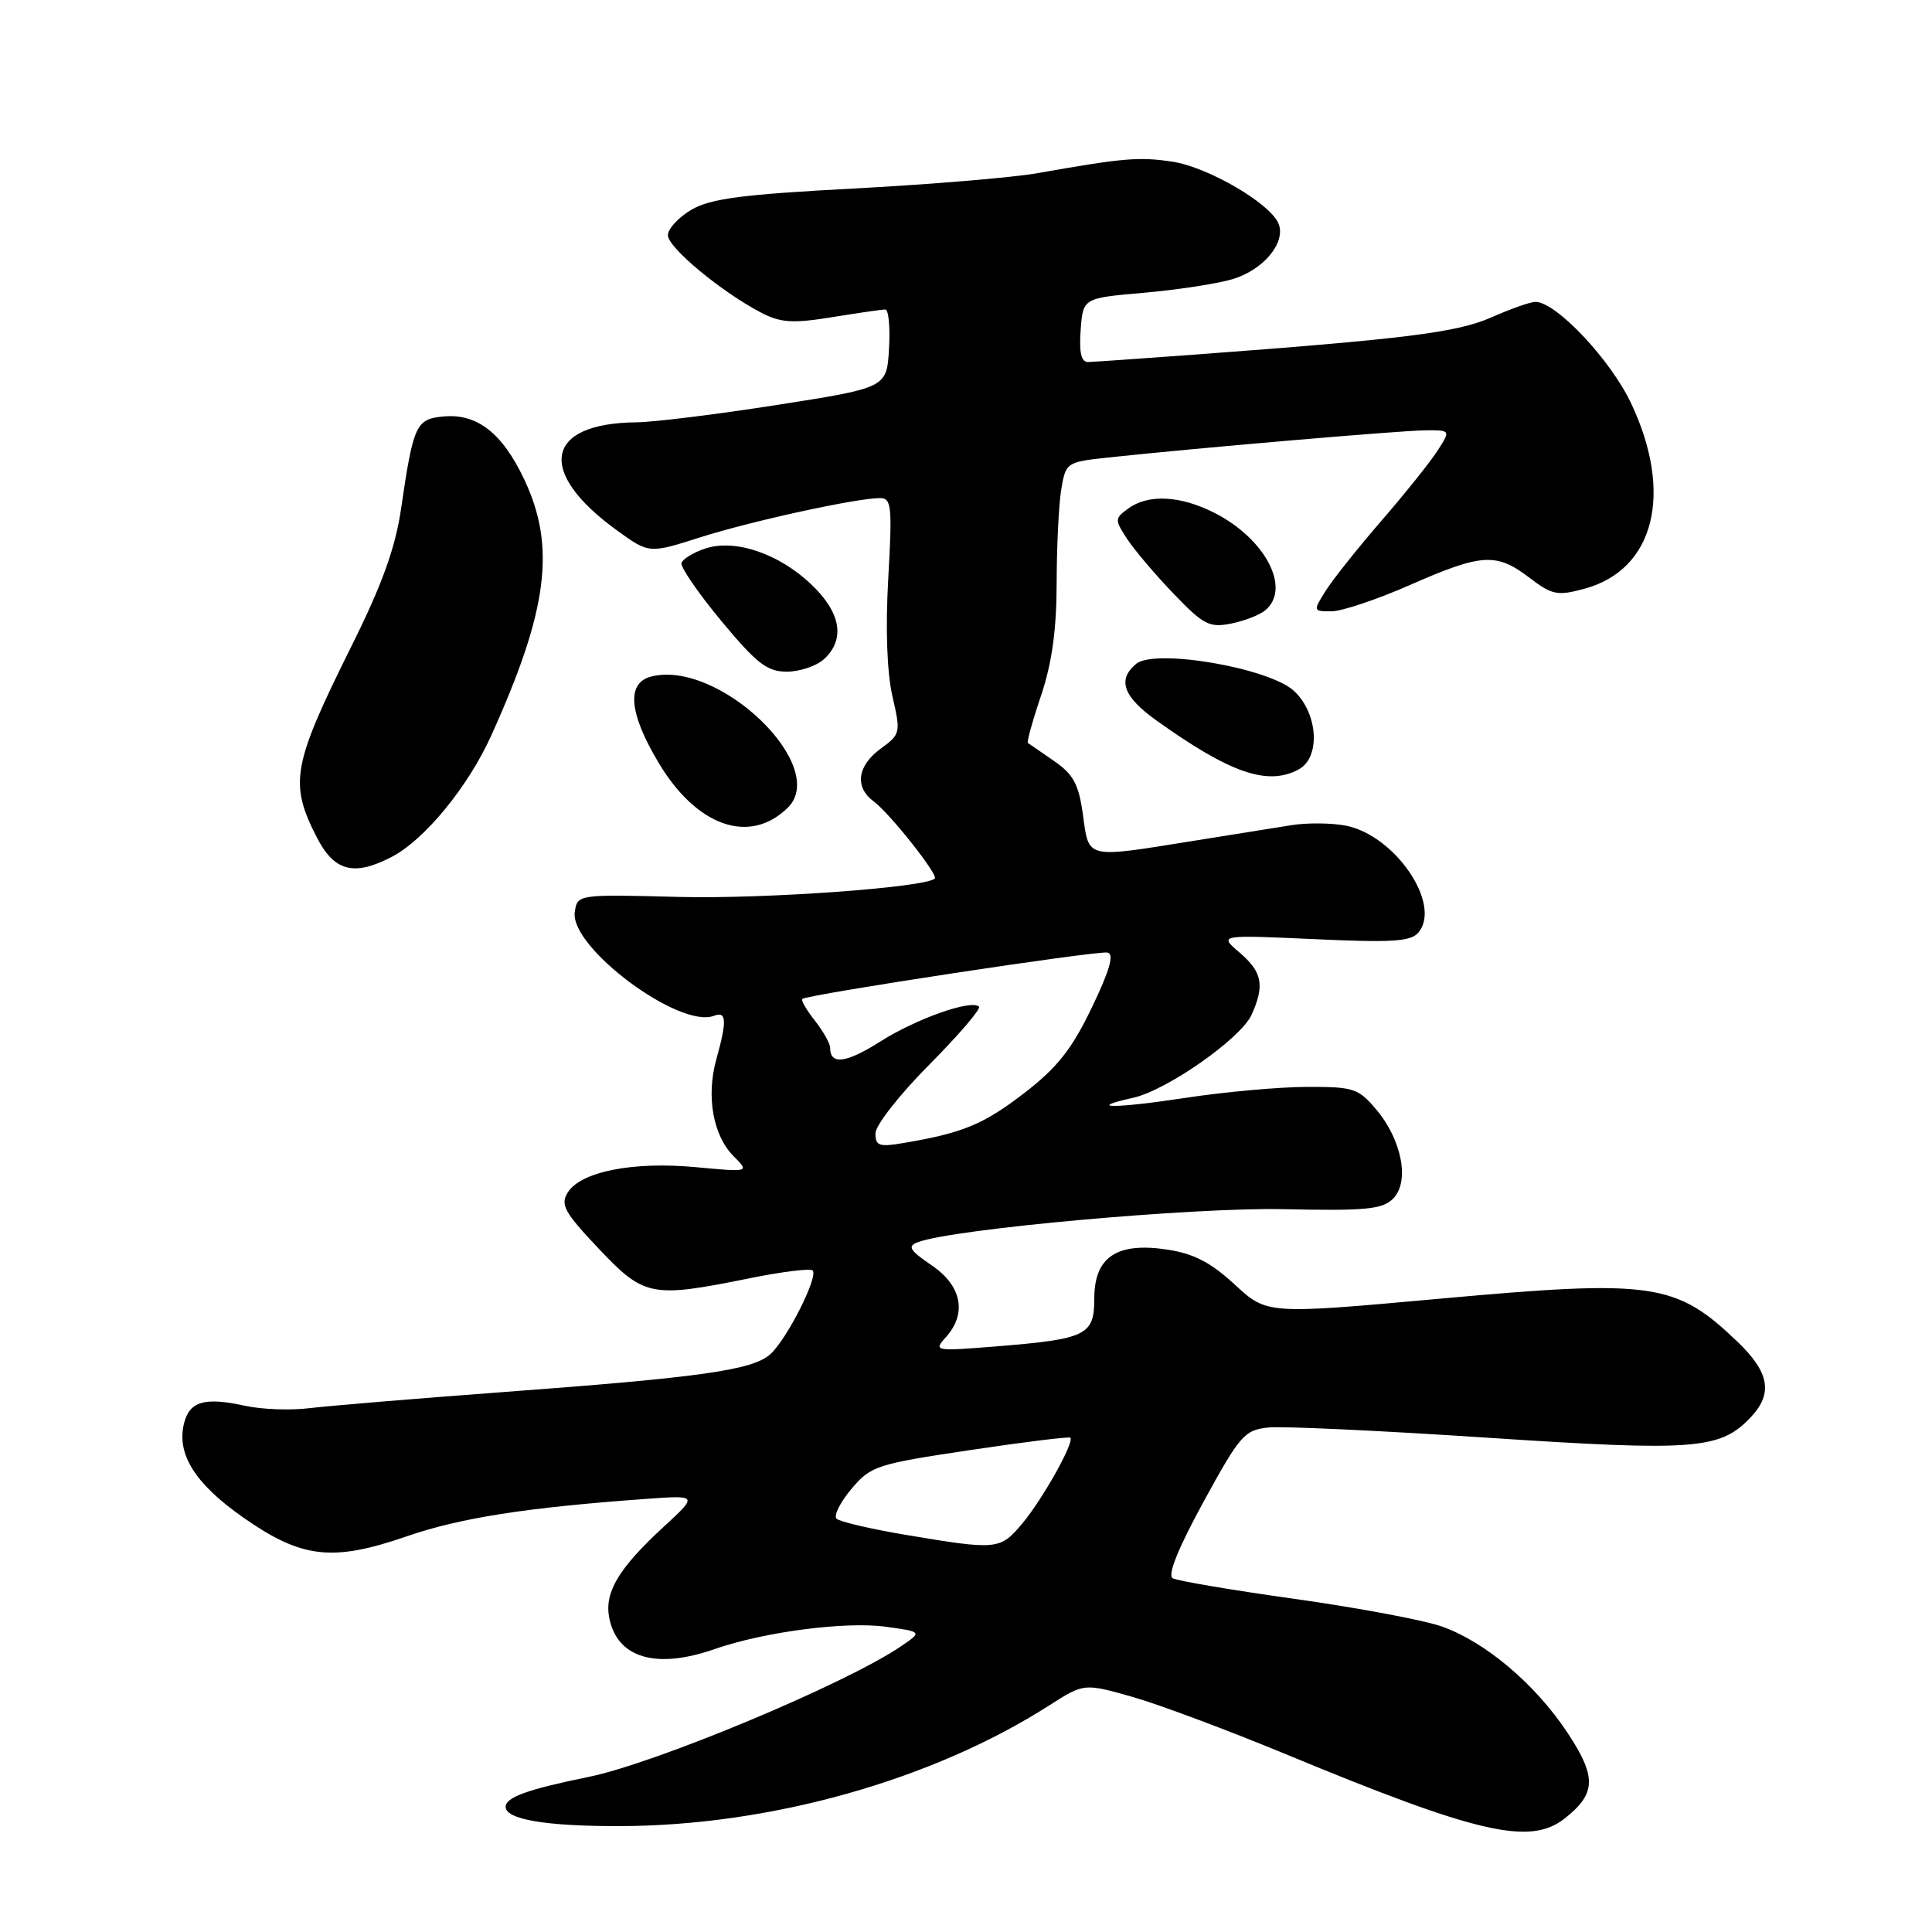 <?xml version="1.0" encoding="UTF-8" standalone="no"?>
<!DOCTYPE svg PUBLIC "-//W3C//DTD SVG 1.1//EN" "http://www.w3.org/Graphics/SVG/1.1/DTD/svg11.dtd" >
<svg xmlns="http://www.w3.org/2000/svg" xmlns:xlink="http://www.w3.org/1999/xlink" version="1.1" viewBox="0 0 256 256">
 <g >
 <path fill="currentColor"
d=" M 207.31 240.97 C 211.52 237.66 211.59 235.46 207.67 229.55 C 203.39 223.11 196.80 217.55 191.03 215.51 C 188.67 214.68 179.94 213.04 171.62 211.87 C 163.30 210.71 156.00 209.47 155.39 209.13 C 154.67 208.72 156.11 205.15 159.47 199.00 C 164.31 190.15 164.90 189.48 168.08 189.15 C 169.96 188.96 183.05 189.57 197.17 190.51 C 224.75 192.33 227.99 192.07 232.05 187.72 C 234.94 184.61 234.44 181.83 230.25 177.81 C 222.05 169.95 219.08 169.52 190.83 172.08 C 167.89 174.16 167.89 174.16 163.62 170.22 C 160.41 167.26 158.17 166.10 154.61 165.57 C 147.97 164.57 145.00 166.58 145.00 172.05 C 145.00 176.93 143.98 177.43 132.06 178.40 C 123.86 179.06 123.67 179.02 125.31 177.21 C 128.17 174.05 127.45 170.38 123.45 167.66 C 120.53 165.67 120.20 165.14 121.61 164.60 C 126.16 162.85 158.06 159.97 170.01 160.22 C 180.94 160.46 183.16 160.25 184.58 158.84 C 186.82 156.62 185.78 151.08 182.37 147.03 C 180.00 144.21 179.36 144.00 173.16 144.02 C 169.50 144.03 162.24 144.68 157.04 145.48 C 147.76 146.89 143.69 146.89 150.12 145.47 C 154.58 144.49 164.39 137.63 165.83 134.48 C 167.60 130.58 167.27 128.80 164.25 126.22 C 161.50 123.87 161.50 123.87 174.12 124.44 C 184.50 124.92 186.96 124.76 187.96 123.55 C 191.08 119.79 184.79 110.61 178.26 109.39 C 176.40 109.04 173.21 109.01 171.19 109.33 C 169.16 109.65 163.22 110.60 158.00 111.44 C 143.79 113.72 144.30 113.85 143.50 108.00 C 142.94 103.91 142.24 102.61 139.66 100.83 C 137.92 99.63 136.37 98.55 136.20 98.44 C 136.04 98.33 136.82 95.50 137.95 92.15 C 139.39 87.86 140.00 83.46 140.01 77.28 C 140.02 72.45 140.29 66.86 140.62 64.86 C 141.22 61.28 141.30 61.22 146.86 60.62 C 158.62 59.36 185.64 57.04 188.87 57.02 C 192.23 57.00 192.23 57.00 190.46 59.75 C 189.48 61.26 186.15 65.42 183.05 69.00 C 179.95 72.58 176.64 76.74 175.68 78.25 C 173.97 80.98 173.98 81.00 176.43 81.00 C 177.79 81.00 182.49 79.43 186.86 77.50 C 196.36 73.33 198.27 73.21 202.64 76.54 C 205.65 78.84 206.36 78.98 209.92 78.02 C 219.22 75.52 221.78 65.39 216.13 53.44 C 213.39 47.64 206.18 40.00 203.45 40.00 C 202.79 40.00 200.18 40.92 197.65 42.04 C 193.07 44.06 186.41 44.90 158.00 47.01 C 151.12 47.52 144.91 47.95 144.19 47.97 C 143.27 47.99 142.98 46.75 143.19 43.75 C 143.50 39.50 143.50 39.50 151.50 38.80 C 155.90 38.42 161.19 37.61 163.25 37.01 C 167.36 35.81 170.40 32.20 169.43 29.67 C 168.40 27.00 160.09 22.14 155.33 21.42 C 150.89 20.76 148.90 20.93 137.50 22.94 C 134.20 23.53 123.24 24.44 113.14 24.98 C 98.38 25.76 94.16 26.31 91.64 27.78 C 89.91 28.79 88.50 30.31 88.50 31.17 C 88.50 32.81 95.66 38.74 100.92 41.46 C 103.46 42.77 105.07 42.87 110.24 42.03 C 113.68 41.47 116.86 41.01 117.30 41.01 C 117.74 41.00 117.97 43.33 117.80 46.19 C 117.50 51.38 117.50 51.38 103.00 53.65 C 95.03 54.90 86.61 55.94 84.30 55.96 C 72.19 56.08 71.04 62.53 81.75 70.28 C 86.01 73.36 86.01 73.36 92.75 71.21 C 99.57 69.04 113.49 66.00 116.61 66.00 C 118.13 66.00 118.24 67.07 117.70 76.63 C 117.32 83.29 117.53 89.13 118.25 92.25 C 119.37 97.10 119.32 97.29 116.70 99.20 C 113.59 101.46 113.21 104.31 115.77 106.19 C 117.90 107.77 124.39 115.96 123.87 116.42 C 122.50 117.61 101.32 119.13 90.06 118.85 C 76.50 118.50 76.50 118.50 76.16 120.87 C 75.51 125.53 90.03 136.35 94.60 134.60 C 96.28 133.96 96.35 135.22 94.91 140.39 C 93.55 145.28 94.49 150.49 97.21 153.21 C 99.32 155.32 99.32 155.32 92.14 154.65 C 83.85 153.88 76.95 155.25 75.23 158.01 C 74.22 159.62 74.78 160.64 79.32 165.44 C 85.36 171.83 86.30 172.01 99.21 169.40 C 103.57 168.51 107.37 168.04 107.68 168.34 C 108.47 169.14 104.29 177.43 102.08 179.43 C 99.74 181.55 92.95 182.51 66.50 184.47 C 54.95 185.33 43.48 186.29 41.00 186.59 C 38.52 186.90 34.70 186.76 32.50 186.28 C 27.13 185.10 25.12 185.67 24.39 188.59 C 23.37 192.66 25.83 196.59 32.19 201.05 C 39.98 206.51 44.03 206.98 53.93 203.56 C 60.97 201.13 69.69 199.76 85.50 198.62 C 92.50 198.11 92.50 198.11 87.95 202.30 C 81.98 207.80 80.08 210.97 80.72 214.34 C 81.75 219.69 86.89 221.23 94.67 218.52 C 101.23 216.23 112.04 214.82 117.36 215.55 C 122.22 216.22 122.22 216.22 119.36 218.16 C 112.06 223.12 86.92 233.63 78.00 235.45 C 69.94 237.09 67.00 238.15 67.00 239.41 C 67.00 241.08 72.26 241.98 82.00 241.97 C 101.98 241.95 123.53 235.90 139.07 225.95 C 143.64 223.03 143.64 223.03 150.07 224.85 C 153.61 225.86 162.80 229.30 170.50 232.49 C 195.79 242.97 202.73 244.57 207.31 240.97 Z  M 51.87 113.56 C 56.22 111.32 61.99 104.30 65.06 97.53 C 72.60 80.90 73.69 72.46 69.47 63.54 C 66.55 57.35 63.20 54.75 58.71 55.19 C 55.11 55.54 54.77 56.29 53.13 67.50 C 52.38 72.60 50.62 77.48 46.63 85.50 C 38.73 101.38 38.30 103.74 41.95 110.90 C 44.27 115.46 46.87 116.15 51.87 113.56 Z  M 104.38 107.03 C 109.97 101.54 95.27 87.39 86.31 89.64 C 82.99 90.47 83.31 94.44 87.25 101.04 C 92.30 109.52 99.33 111.98 104.38 107.03 Z  M 172.07 101.96 C 175.01 100.39 174.67 94.53 171.46 91.55 C 168.16 88.50 153.03 85.90 150.54 87.97 C 148.01 90.07 148.83 92.33 153.28 95.50 C 163.03 102.46 167.96 104.16 172.07 101.96 Z  M 109.17 87.35 C 112.05 84.74 111.43 81.14 107.46 77.40 C 103.13 73.31 97.36 71.38 93.43 72.69 C 91.89 73.20 90.48 74.06 90.30 74.59 C 90.13 75.11 92.50 78.57 95.57 82.27 C 100.26 87.92 101.65 89.00 104.25 89.00 C 105.95 89.00 108.17 88.26 109.17 87.35 Z  M 167.65 80.87 C 171.12 78.00 167.69 71.41 160.95 67.97 C 156.42 65.66 152.15 65.44 149.50 67.38 C 147.69 68.70 147.69 68.87 149.34 71.40 C 150.29 72.85 153.06 76.12 155.49 78.65 C 159.44 82.78 160.25 83.20 163.11 82.63 C 164.87 82.28 166.91 81.49 167.65 80.87 Z  M 120.03 203.38 C 115.37 202.60 111.24 201.63 110.84 201.23 C 110.45 200.83 111.33 199.06 112.81 197.30 C 115.37 194.25 116.13 194.00 128.50 192.15 C 135.65 191.08 141.64 190.34 141.82 190.50 C 142.41 191.06 138.13 198.69 135.46 201.87 C 132.51 205.38 132.16 205.41 120.03 203.38 Z  M 116.00 150.18 C 116.00 149.12 119.20 145.03 123.12 141.09 C 127.04 137.14 130.01 133.67 129.72 133.39 C 128.73 132.40 121.44 134.97 116.67 137.99 C 112.12 140.88 110.00 141.15 110.00 138.85 C 110.00 138.28 109.09 136.66 107.99 135.26 C 106.88 133.85 106.12 132.55 106.30 132.37 C 106.88 131.79 145.43 125.93 146.76 126.22 C 147.66 126.42 147.04 128.59 144.67 133.51 C 142.03 139.01 140.11 141.45 135.74 144.82 C 130.33 148.99 127.60 150.12 119.75 151.45 C 116.50 152.01 116.00 151.83 116.00 150.18 Z "/>
</g>
</svg>